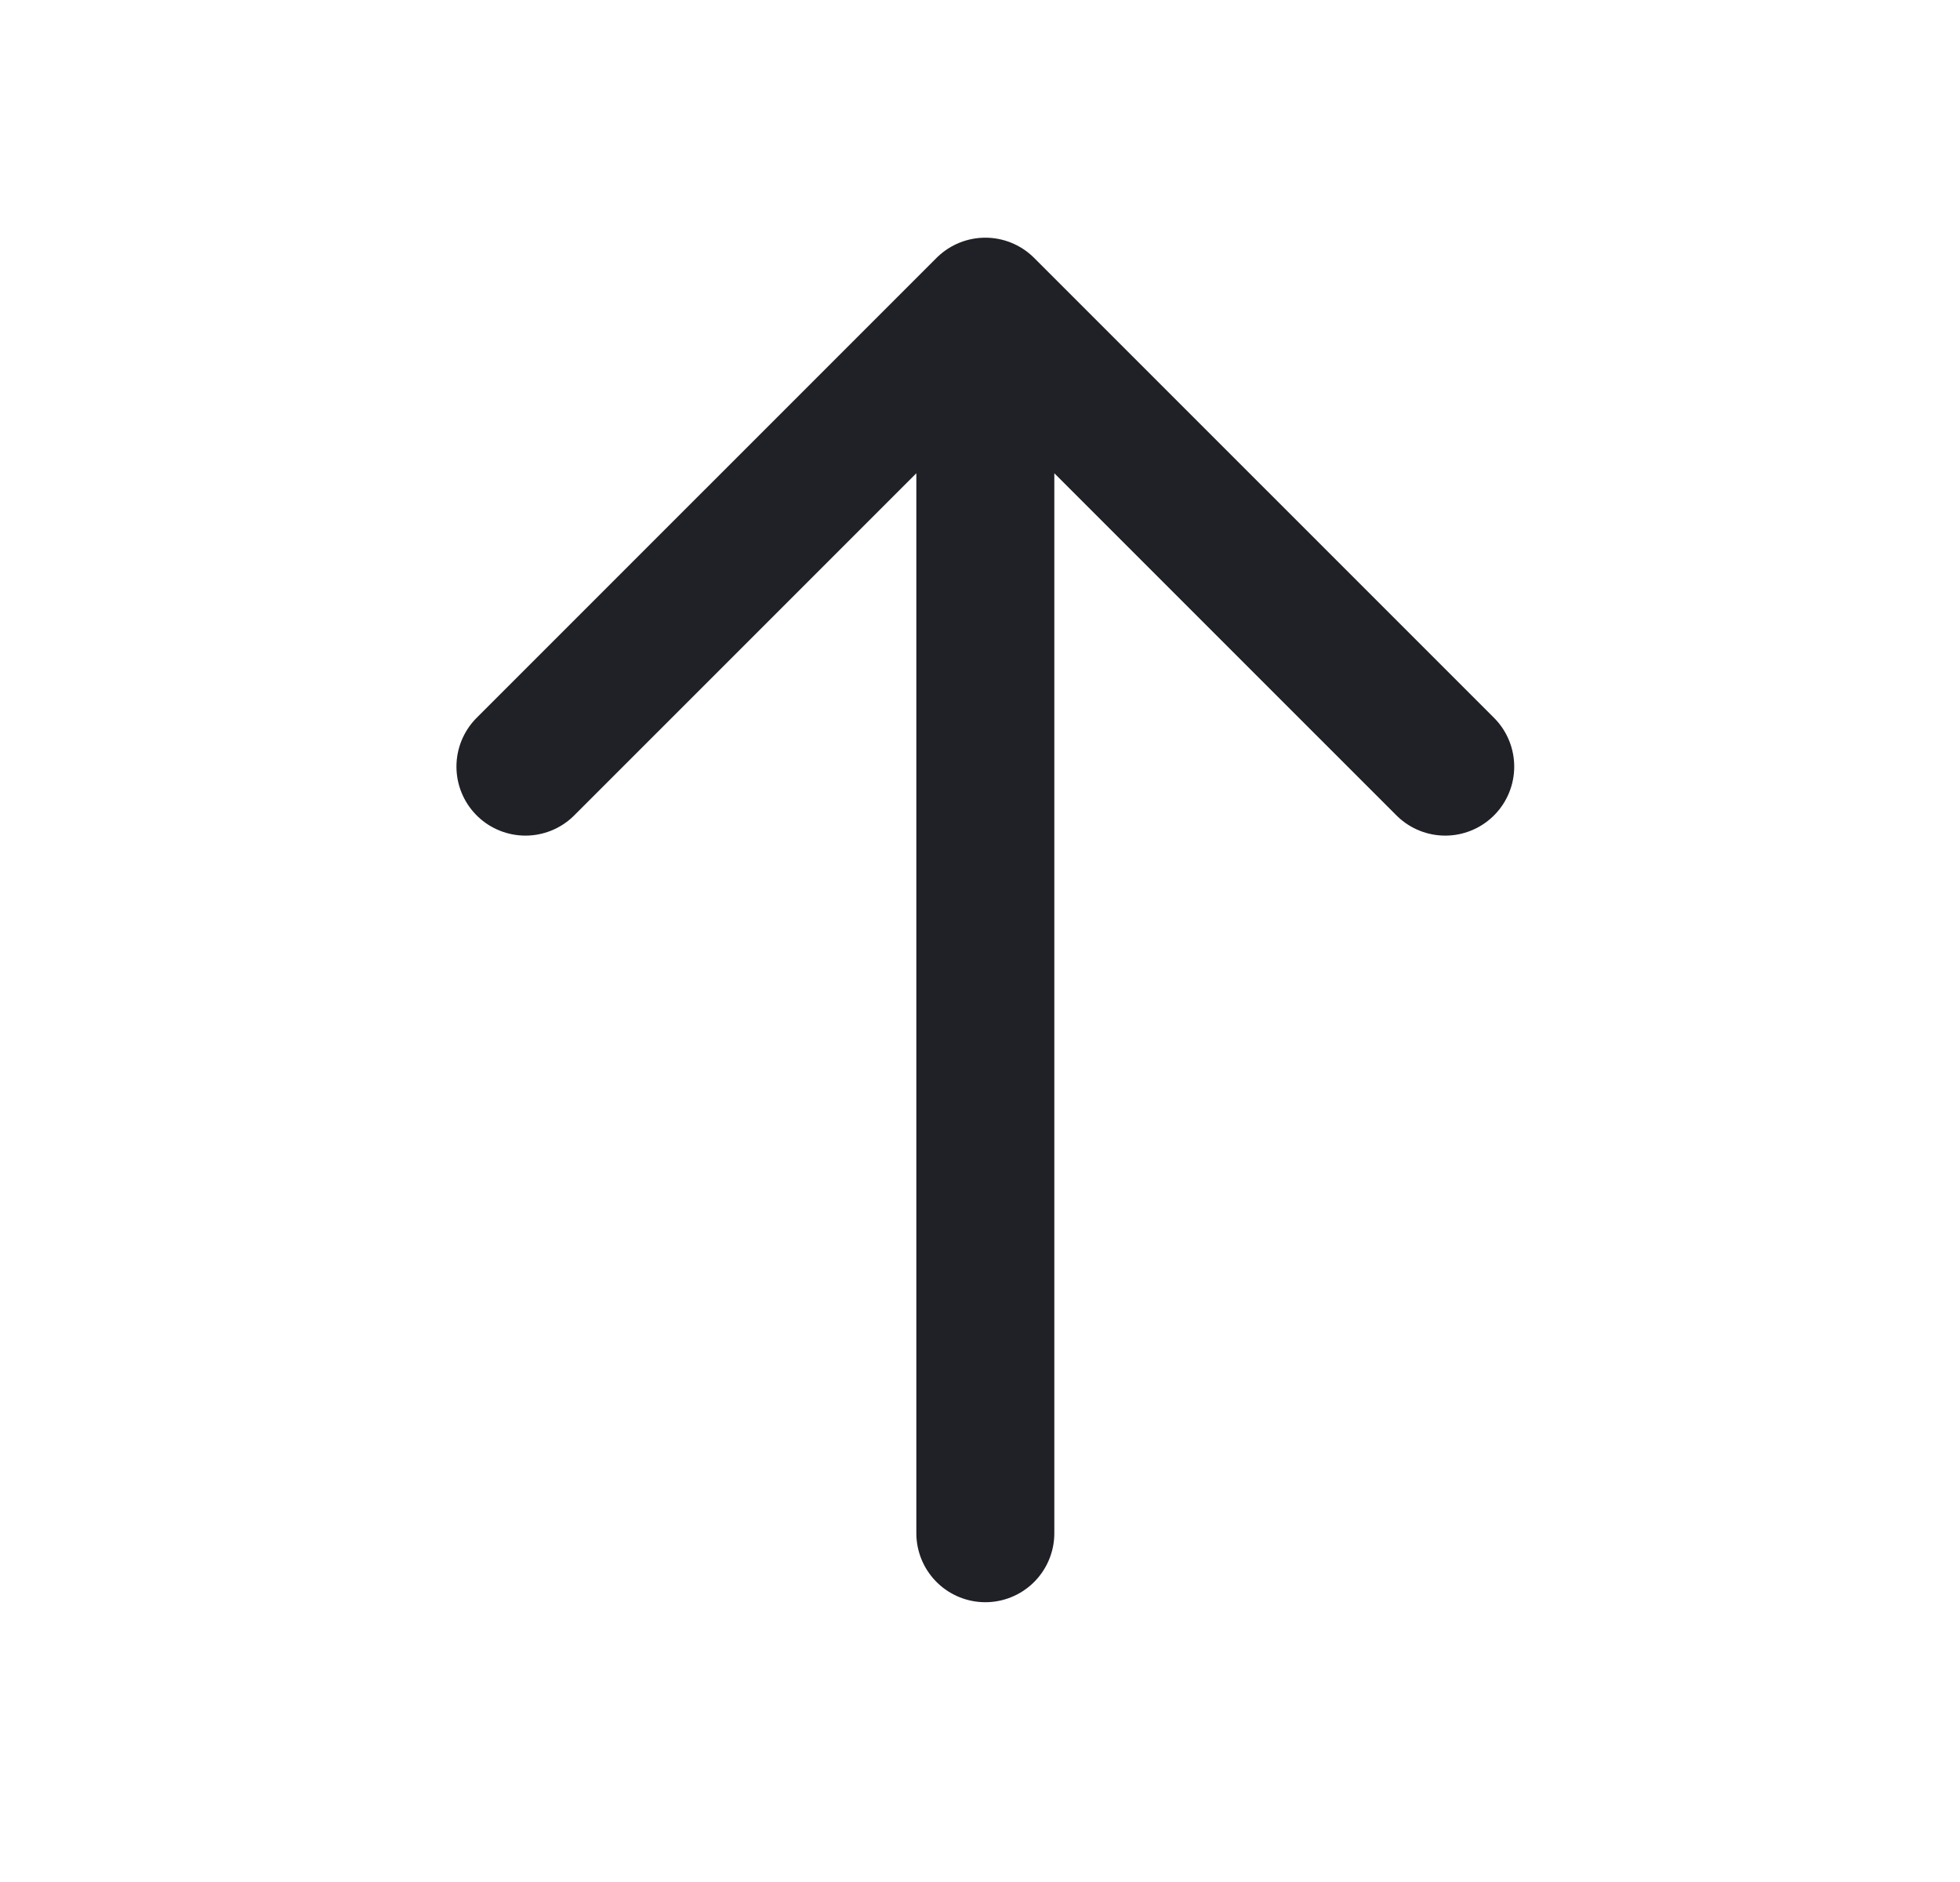 <svg width="25" height="24" viewBox="0 0 25 24" fill="none" xmlns="http://www.w3.org/2000/svg">
<path d="M12.568 19.552V3.911M12.568 3.911L6.702 9.776M12.568 3.911L18.434 9.776" stroke="#202027" stroke-width="1.76" stroke-linecap="round" stroke-linejoin="round"/>
</svg>
